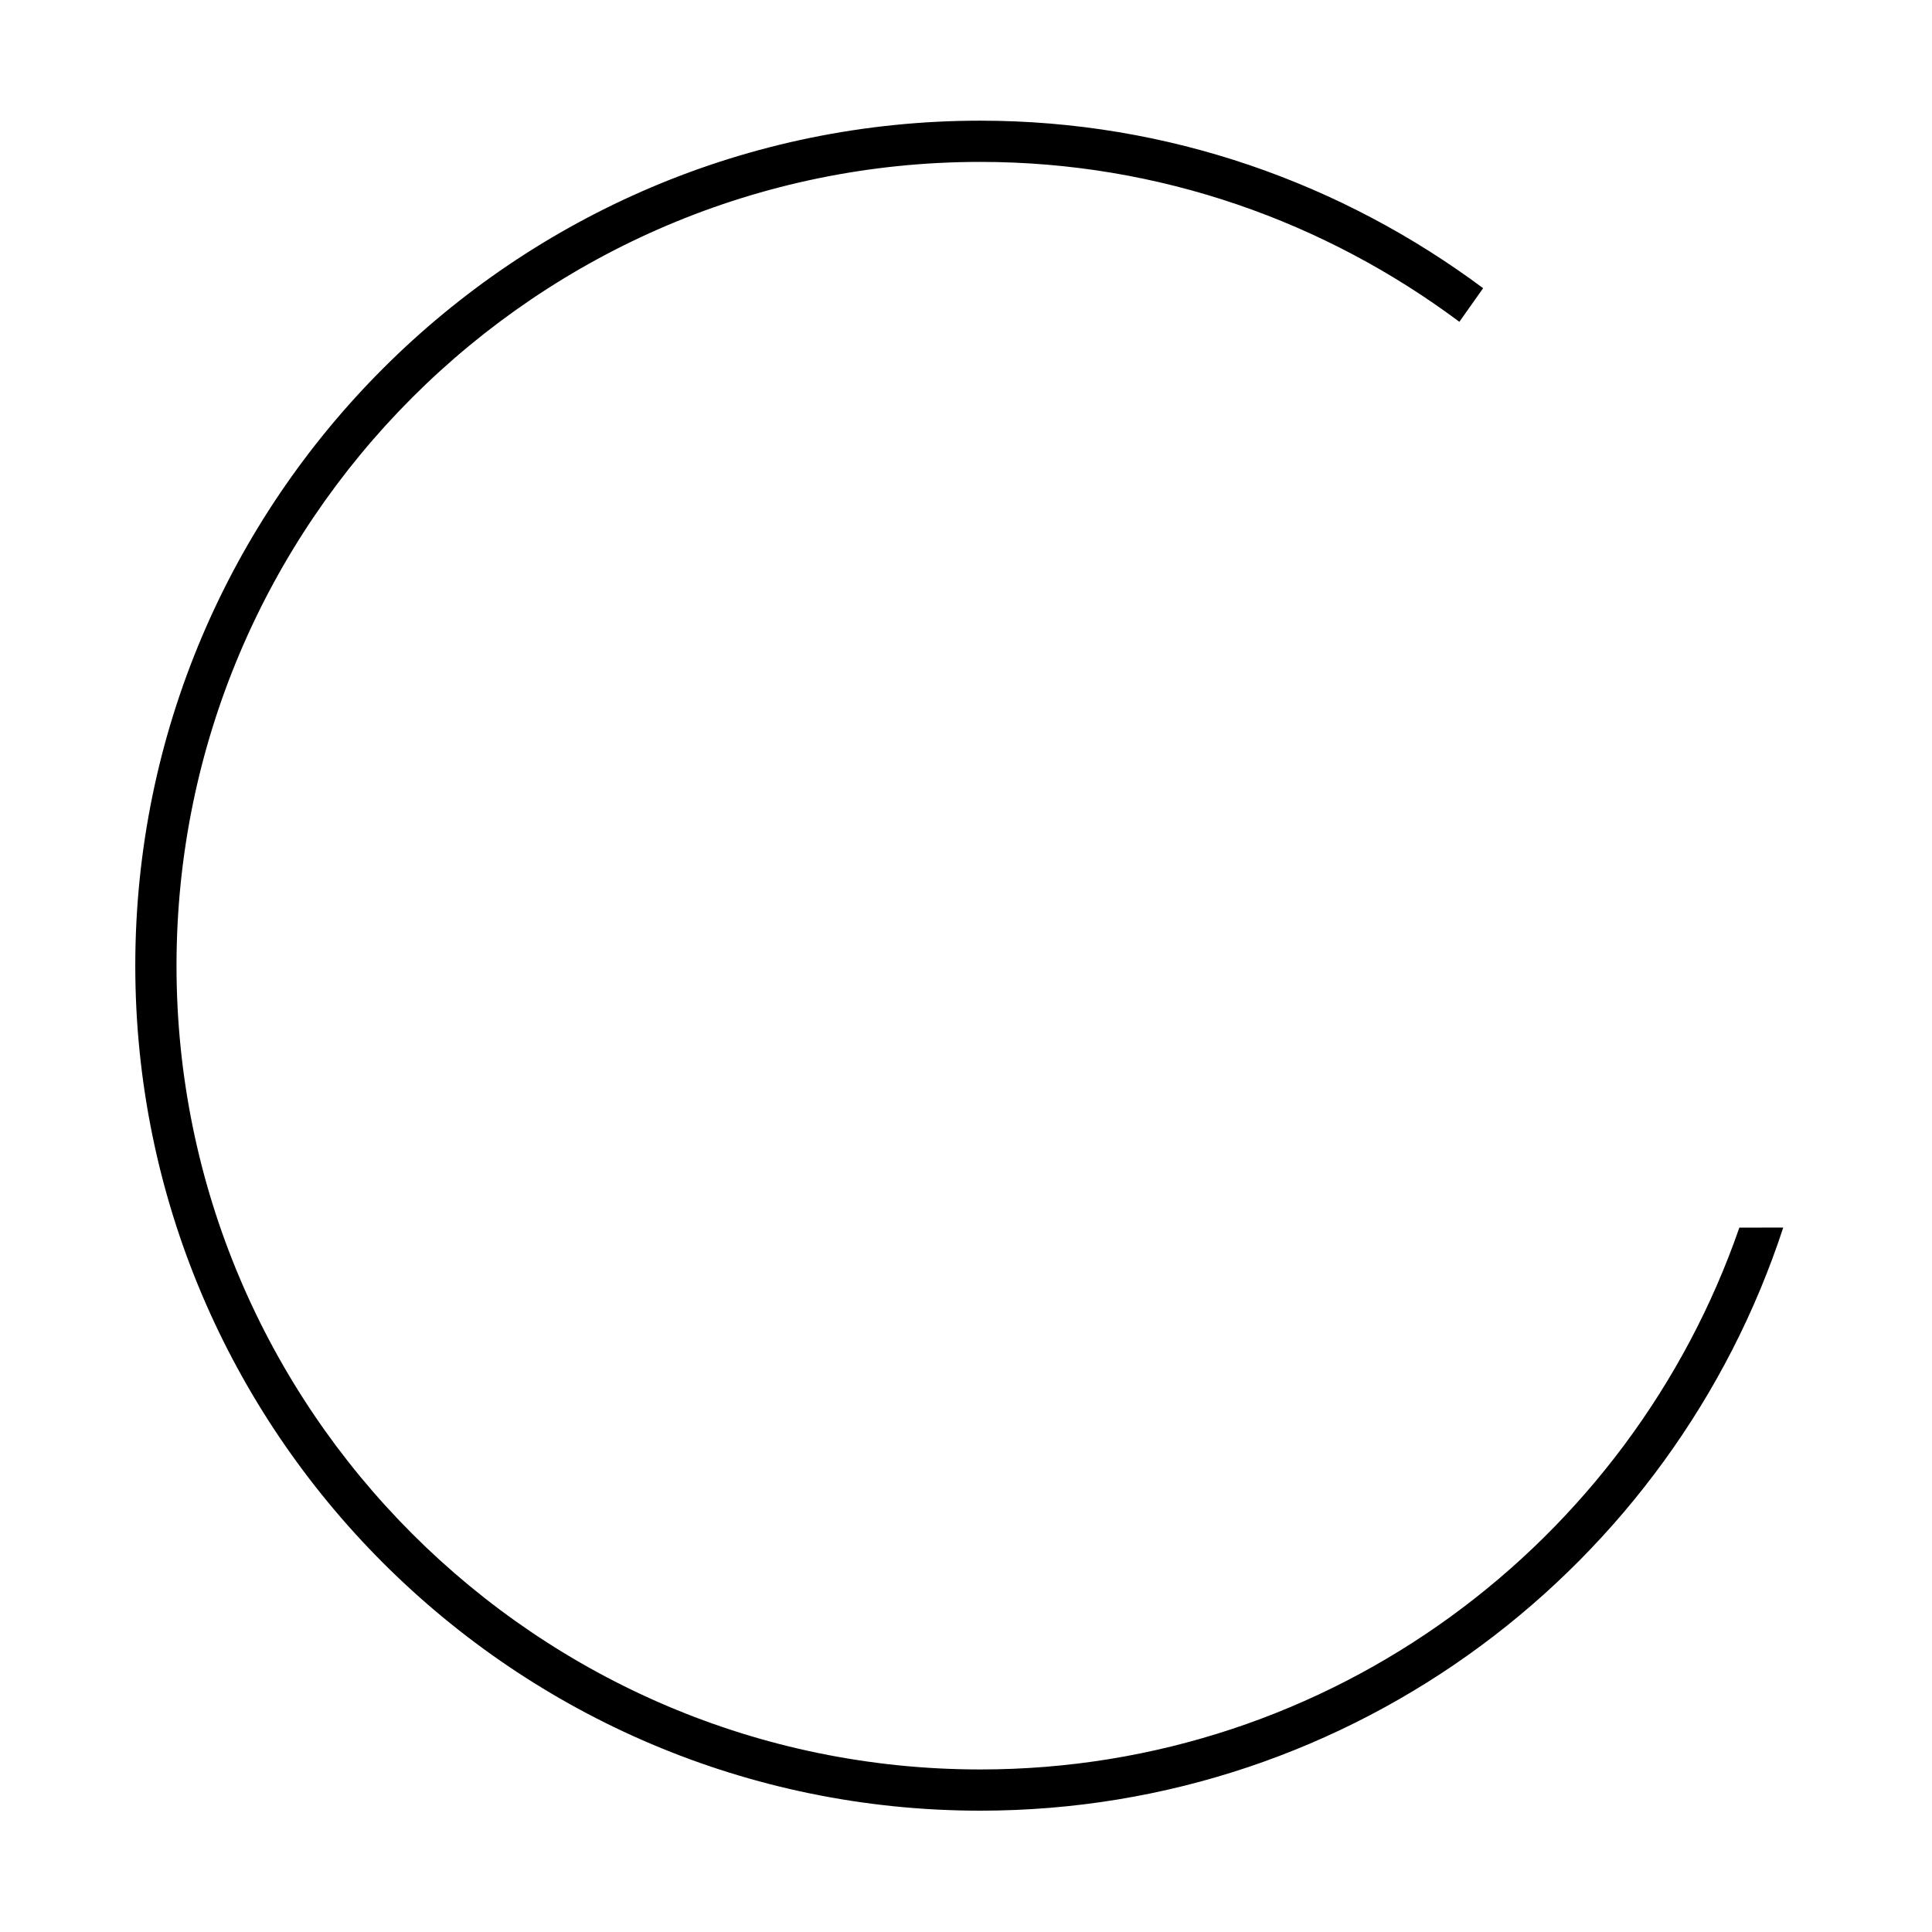 <?xml version="1.0" standalone="no"?><!DOCTYPE svg PUBLIC "-//W3C//DTD SVG 1.1//EN" "http://www.w3.org/Graphics/SVG/1.1/DTD/svg11.dtd"><svg t="1629101398136" class="icon" viewBox="0 0 1024 1024" version="1.1" xmlns="http://www.w3.org/2000/svg" p-id="5011" xmlns:xlink="http://www.w3.org/1999/xlink" width="200" height="200"><defs><style type="text/css"></style></defs><path d="M921.898 650.65c-57.757 166.861-216.073 287.199-402.326 287.199-234.904 0-426.017-191.11-426.017-426.02 0-234.912 191.113-426.02 426.017-426.02 95.207 0 182.918 31.776 253.924 84.754l12.599-17.817c-74.578-55.503-166.62-88.785-266.522-88.785-246.95 0-447.867 200.913-447.867 447.867 0 246.953 200.917 447.867 447.867 447.867 198.481 0 366.978-129.89 425.574-309.046L921.898 650.651z" p-id="5012"></path></svg>